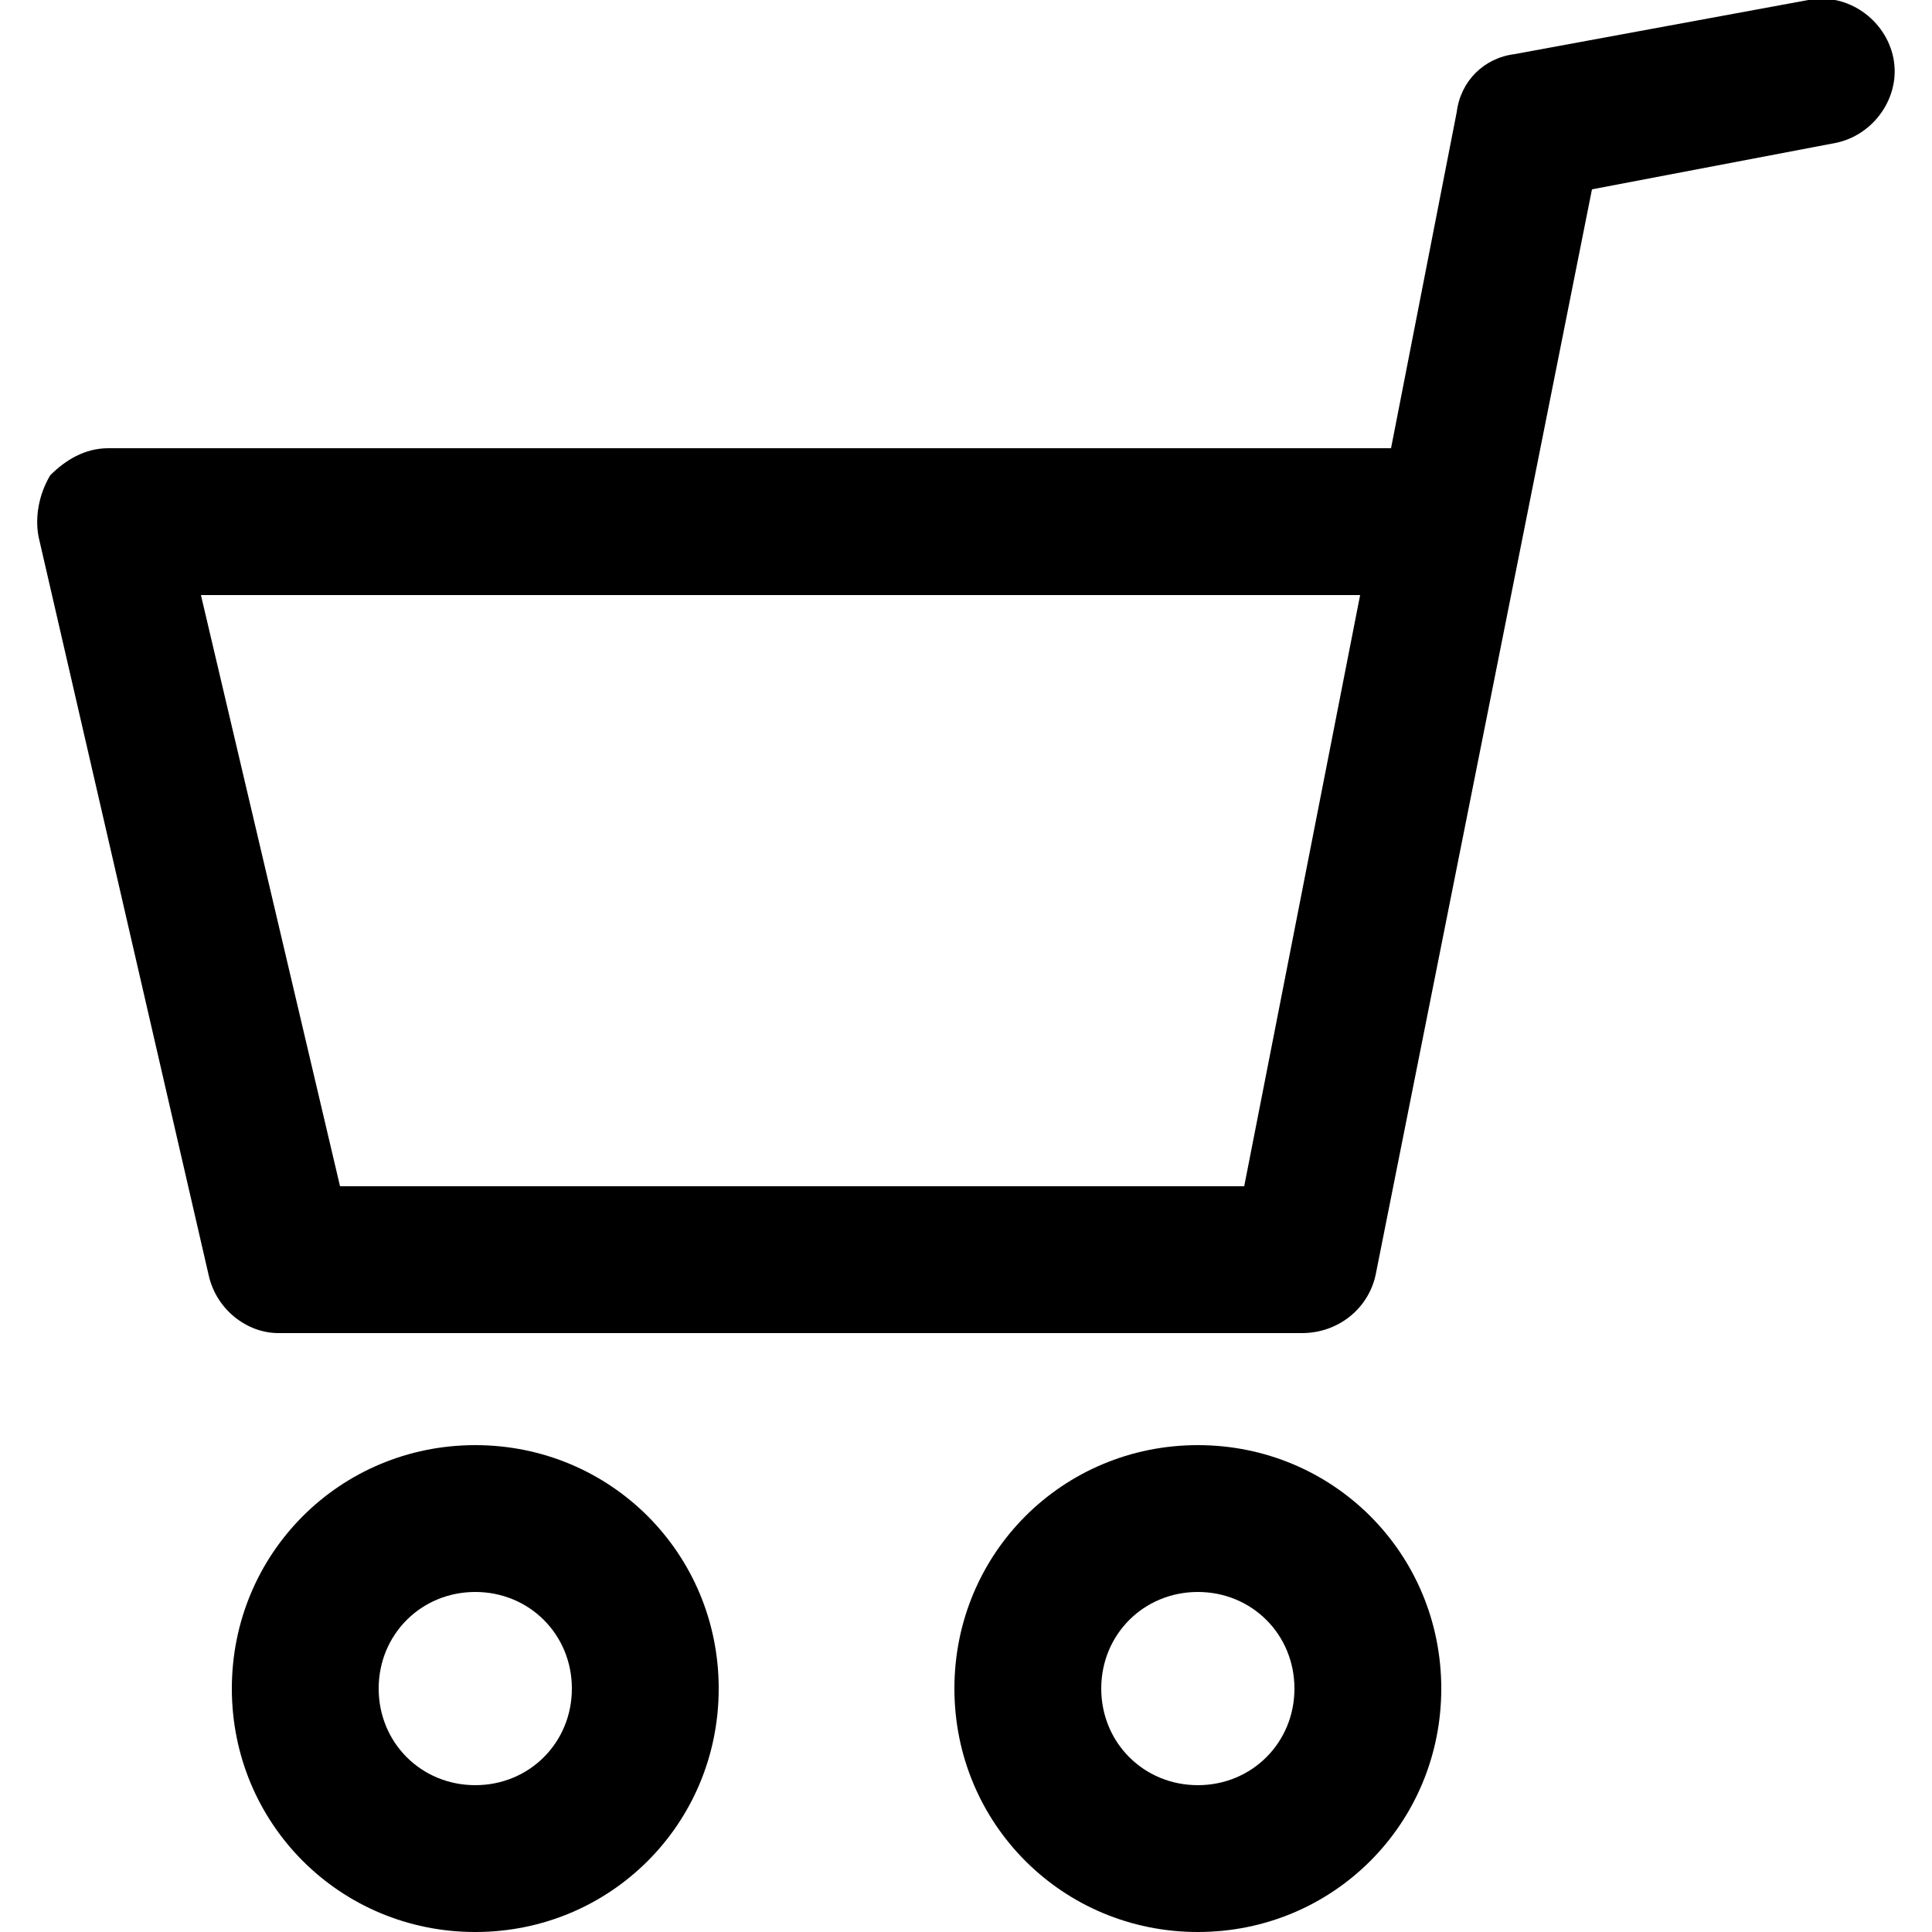 <?xml version="1.0" encoding="utf-8"?>
<!-- Generator: Adobe Illustrator 24.1.3, SVG Export Plug-In . SVG Version: 6.00 Build 0)  -->
<svg version="1.1" id="Capa_1" xmlns="http://www.w3.org/2000/svg" xmlns:xlink="http://www.w3.org/1999/xlink" x="0px" y="0px"
	 viewBox="0 0 50 50" style="enable-background:new 0 0 50 50;" xml:space="preserve">
<g>
	<g>
		<g>
			<path d="M24.7,43.7c0,3.5,2.8,6.3,6.3,6.3s6.3-2.8,6.3-6.3c0-3.5-2.8-6.3-6.3-6.3C27.5,37.4,24.7,40.2,24.7,43.7z M28.5,43.7
				c0-1.4,1.1-2.5,2.5-2.5c1.4,0,2.5,1.1,2.5,2.5s-1.1,2.5-2.5,2.5C29.6,46.2,28.5,45.1,28.5,43.7z"/>
			<path d="M6,43.7c0,3.5,2.8,6.3,6.3,6.3s6.3-2.8,6.3-6.3c0-3.5-2.8-6.3-6.3-6.3S6,40.2,6,43.7z M9.8,43.7c0-1.4,1.1-2.5,2.5-2.5
				s2.5,1.1,2.5,2.5s-1.1,2.5-2.5,2.5S9.8,45.1,9.8,43.7z"/>
			<path d="M1,13.9l4.4,19.1c0.2,0.9,1,1.5,1.8,1.5h26.5c0.9,0,1.7-0.6,1.9-1.5l5.6-28.1l6.3-1.2c1-0.2,1.7-1.2,1.5-2.2
				c-0.2-1-1.2-1.7-2.2-1.5l-7.6,1.4c-0.8,0.1-1.4,0.7-1.5,1.5L36,11.6H2.8c-0.6,0-1.1,0.3-1.5,0.7C1,12.8,0.9,13.4,1,13.9z
				 M5.2,15.4h30l-3,15.3H8.8L5.2,15.4z"/>
		</g>
	</g>
</g>
</svg>
